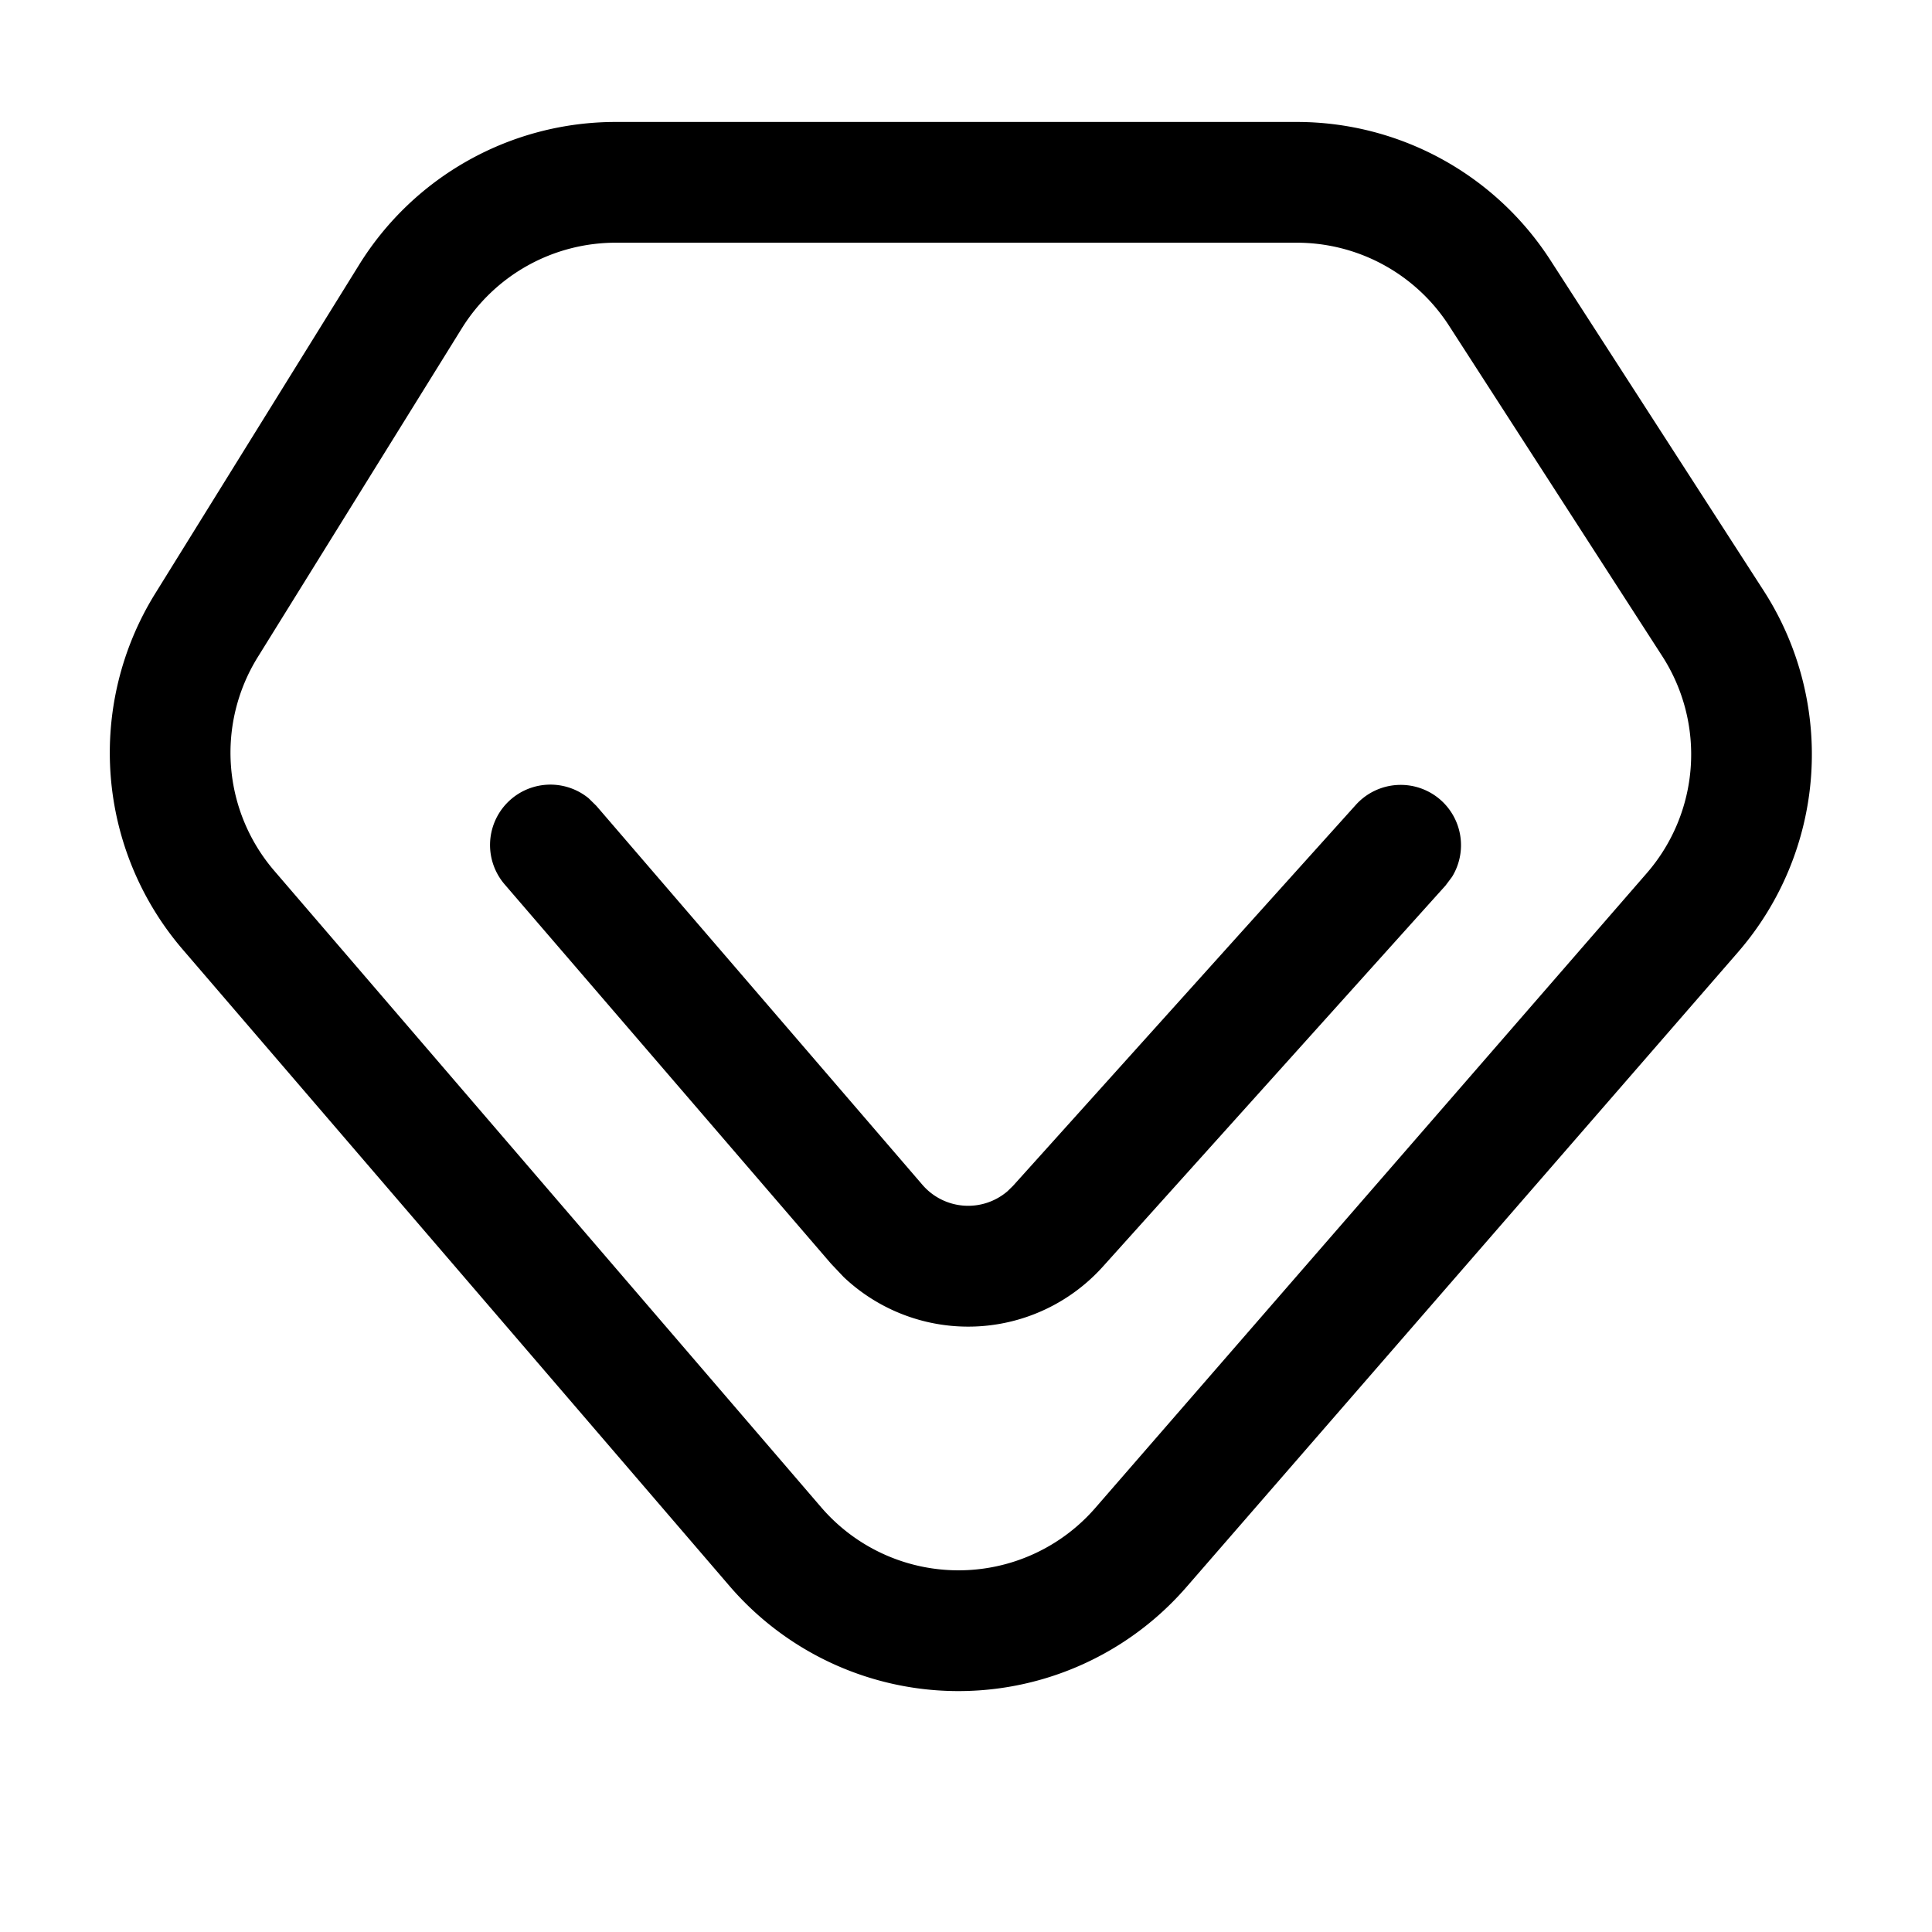<svg class="icon" viewBox="0 0 1024 1024" xmlns="http://www.w3.org/2000/svg" width="200" height="200"><defs><style/></defs><path d="M687.36 64.64a160 160 0 0 1 134.4 73.28l113.024 175.168a160 160 0 0 1-13.696 191.68L628.8 841.216a160 160 0 0 1-242.176-.64L96.832 503.232A160 160 0 0 1 82.24 314.624l108.096-174.272A160 160 0 0 1 326.272 64.64zm0 64H326.272a96 96 0 0 0-81.536 45.44l-108.16 174.272a96 96 0 0 0 8.768 113.152L435.2 798.848a96 96 0 0 0 145.28.448l292.352-336.512a96 96 0 0 0 8.192-115.008L768 172.608a96 96 0 0 0-80.704-43.968zm76.416 295.552a32 32 0 0 1 5.824 40.576l-3.456 4.608-181.568 201.92a96 96 0 0 1-137.408 5.568l-6.784-7.168-172.8-200.832A32 32 0 0 1 312 423.104l4.096 4.032 172.8 200.832a32 32 0 0 0 45.12 3.392l2.944-2.88 181.632-201.856a32 32 0 0 1 45.184-2.432z"/></svg>